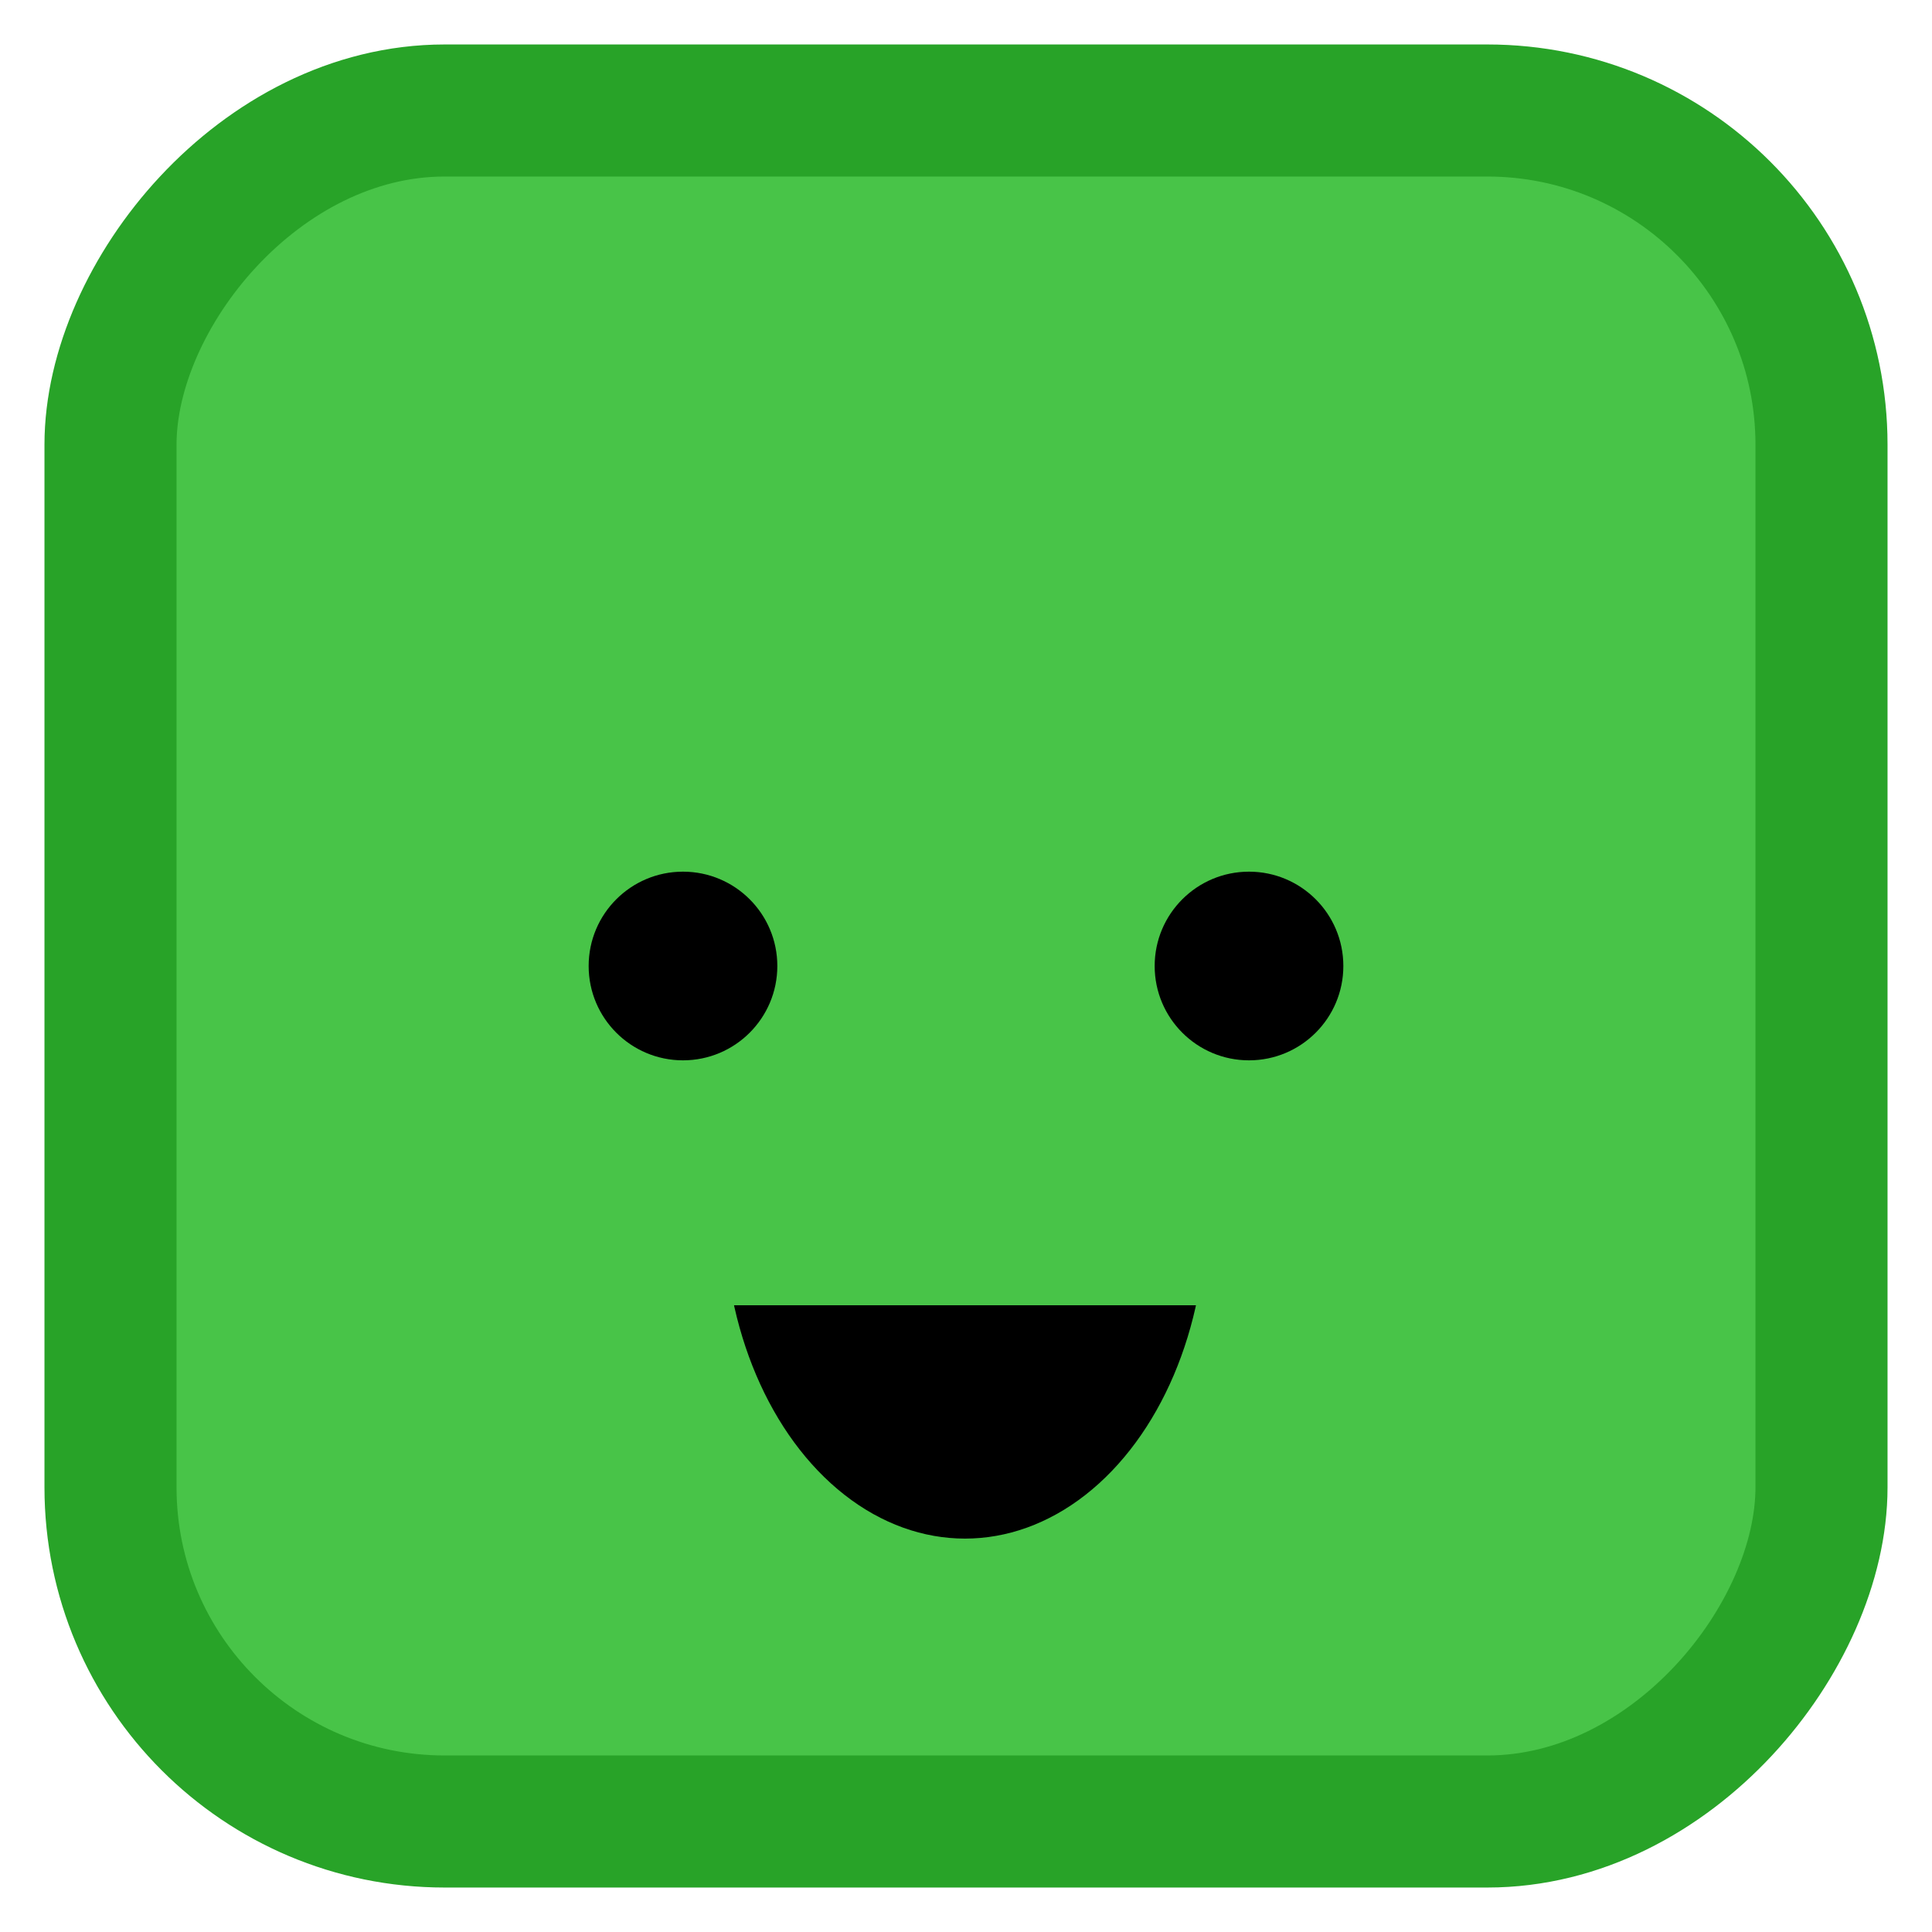 <?xml version="1.0" encoding="UTF-8" standalone="no"?>
<!-- Created with Inkscape (http://www.inkscape.org/) -->

<svg
   xmlns:dc="http://purl.org/dc/elements/1.1/"
   xmlns:cc="http://creativecommons.org/ns#"
   xmlns:rdf="http://www.w3.org/1999/02/22-rdf-syntax-ns#"
   xmlns:svg="http://www.w3.org/2000/svg"
   xmlns="http://www.w3.org/2000/svg"
   xmlns:sodipodi="http://sodipodi.sourceforge.net/DTD/sodipodi-0.dtd"
   xmlns:inkscape="http://www.inkscape.org/namespaces/inkscape"
   width="512"
   height="512"
   viewBox="0 0 512 512"
   id="svg2"
   version="1.1"
   inkscape:version="0.91 r13725"
   sodipodi:docname="awake-cell.svg"
   inkscape:export-filename="/Users/bmoran/Desktop/ECA EE images/awake-cell.png"
   inkscape:export-xdpi="90"
   inkscape:export-ydpi="90">
  <defs
     id="defs4" />
  <sodipodi:namedview
     id="base"
     pagecolor="#ffffff"
     bordercolor="#666666"
     borderopacity="1.0"
     inkscape:pageopacity="0.0"
     inkscape:pageshadow="2"
     inkscape:zoom="0.44"
     inkscape:cx="-113.31818"
     inkscape:cy="256"
     inkscape:document-units="px"
     inkscape:current-layer="layer1"
     showgrid="false"
     showborder="true"
     units="px"
     inkscape:window-width="1436"
     inkscape:window-height="856"
     inkscape:window-x="4"
     inkscape:window-y="0"
     inkscape:window-maximized="1">
    <sodipodi:guide
       position="0,0"
       orientation="0,512"
       id="guide4162" />
    <sodipodi:guide
       position="512,0"
       orientation="-512,0"
       id="guide4164" />
    <sodipodi:guide
       position="512,512"
       orientation="0,-512"
       id="guide4166" />
    <sodipodi:guide
       position="0,512"
       orientation="512,0"
       id="guide4168" />
  </sodipodi:namedview>
  <g
     inkscape:label="Layer 1"
     inkscape:groupmode="layer"
     id="layer1"
     transform="translate(0,-540.362)">
    <rect
       style="fill:#48c448;fill-opacity:1;stroke:#28a328;stroke-width:35;stroke-miterlimit:4;stroke-dasharray:none;stroke-opacity:1;stroke-linejoin:round;stroke-linecap:round"
       id="rect4136"
       width="453.432"
       height="453.432"
       x="29.284"
       y="-1023.078"
       rx="88.561"
       ry="88.561"
       transform="scale(1,-1)" />
  </g>
  <g
     inkscape:groupmode="layer"
     id="layer2"
     inkscape:label="Layer 2"
     style="display:inline">
    <ellipse
       style="fill:#000000;fill-opacity:1;stroke:#28a328;stroke-width:0;stroke-miterlimit:4;stroke-dasharray:none;stroke-opacity:1"
       id="path4171"
       cx="255.736"
       cy="321.134"
       rx="63.882"
       ry="86.611" />
    <rect
       style="fill:#48c448;fill-opacity:1;stroke:#28a328;stroke-width:0;stroke-miterlimit:4;stroke-dasharray:none;stroke-opacity:1"
       id="rect4187"
       width="272.544"
       height="173.327"
       x="123.995"
       y="172.58" />
  </g>
  <g
     inkscape:groupmode="layer"
     id="layer3"
     inkscape:label="Layer 3">
    <ellipse
       style="display:inline;fill:#000000;fill-opacity:1;stroke:#28a328;stroke-width:0;stroke-miterlimit:4;stroke-dasharray:none;stroke-opacity:1"
       id="path4158"
       cx="181"
       cy="-256"
       transform="scale(1,-1)"
       rx="25"
       ry="25" />
    <ellipse
       transform="scale(1,-1)"
       cy="-256"
       cx="331"
       id="circle4160"
       style="display:inline;fill:#000000;fill-opacity:1;stroke:#28a328;stroke-width:0;stroke-miterlimit:4;stroke-dasharray:none;stroke-opacity:1"
       rx="25"
       ry="25" />
  </g>
</svg>
